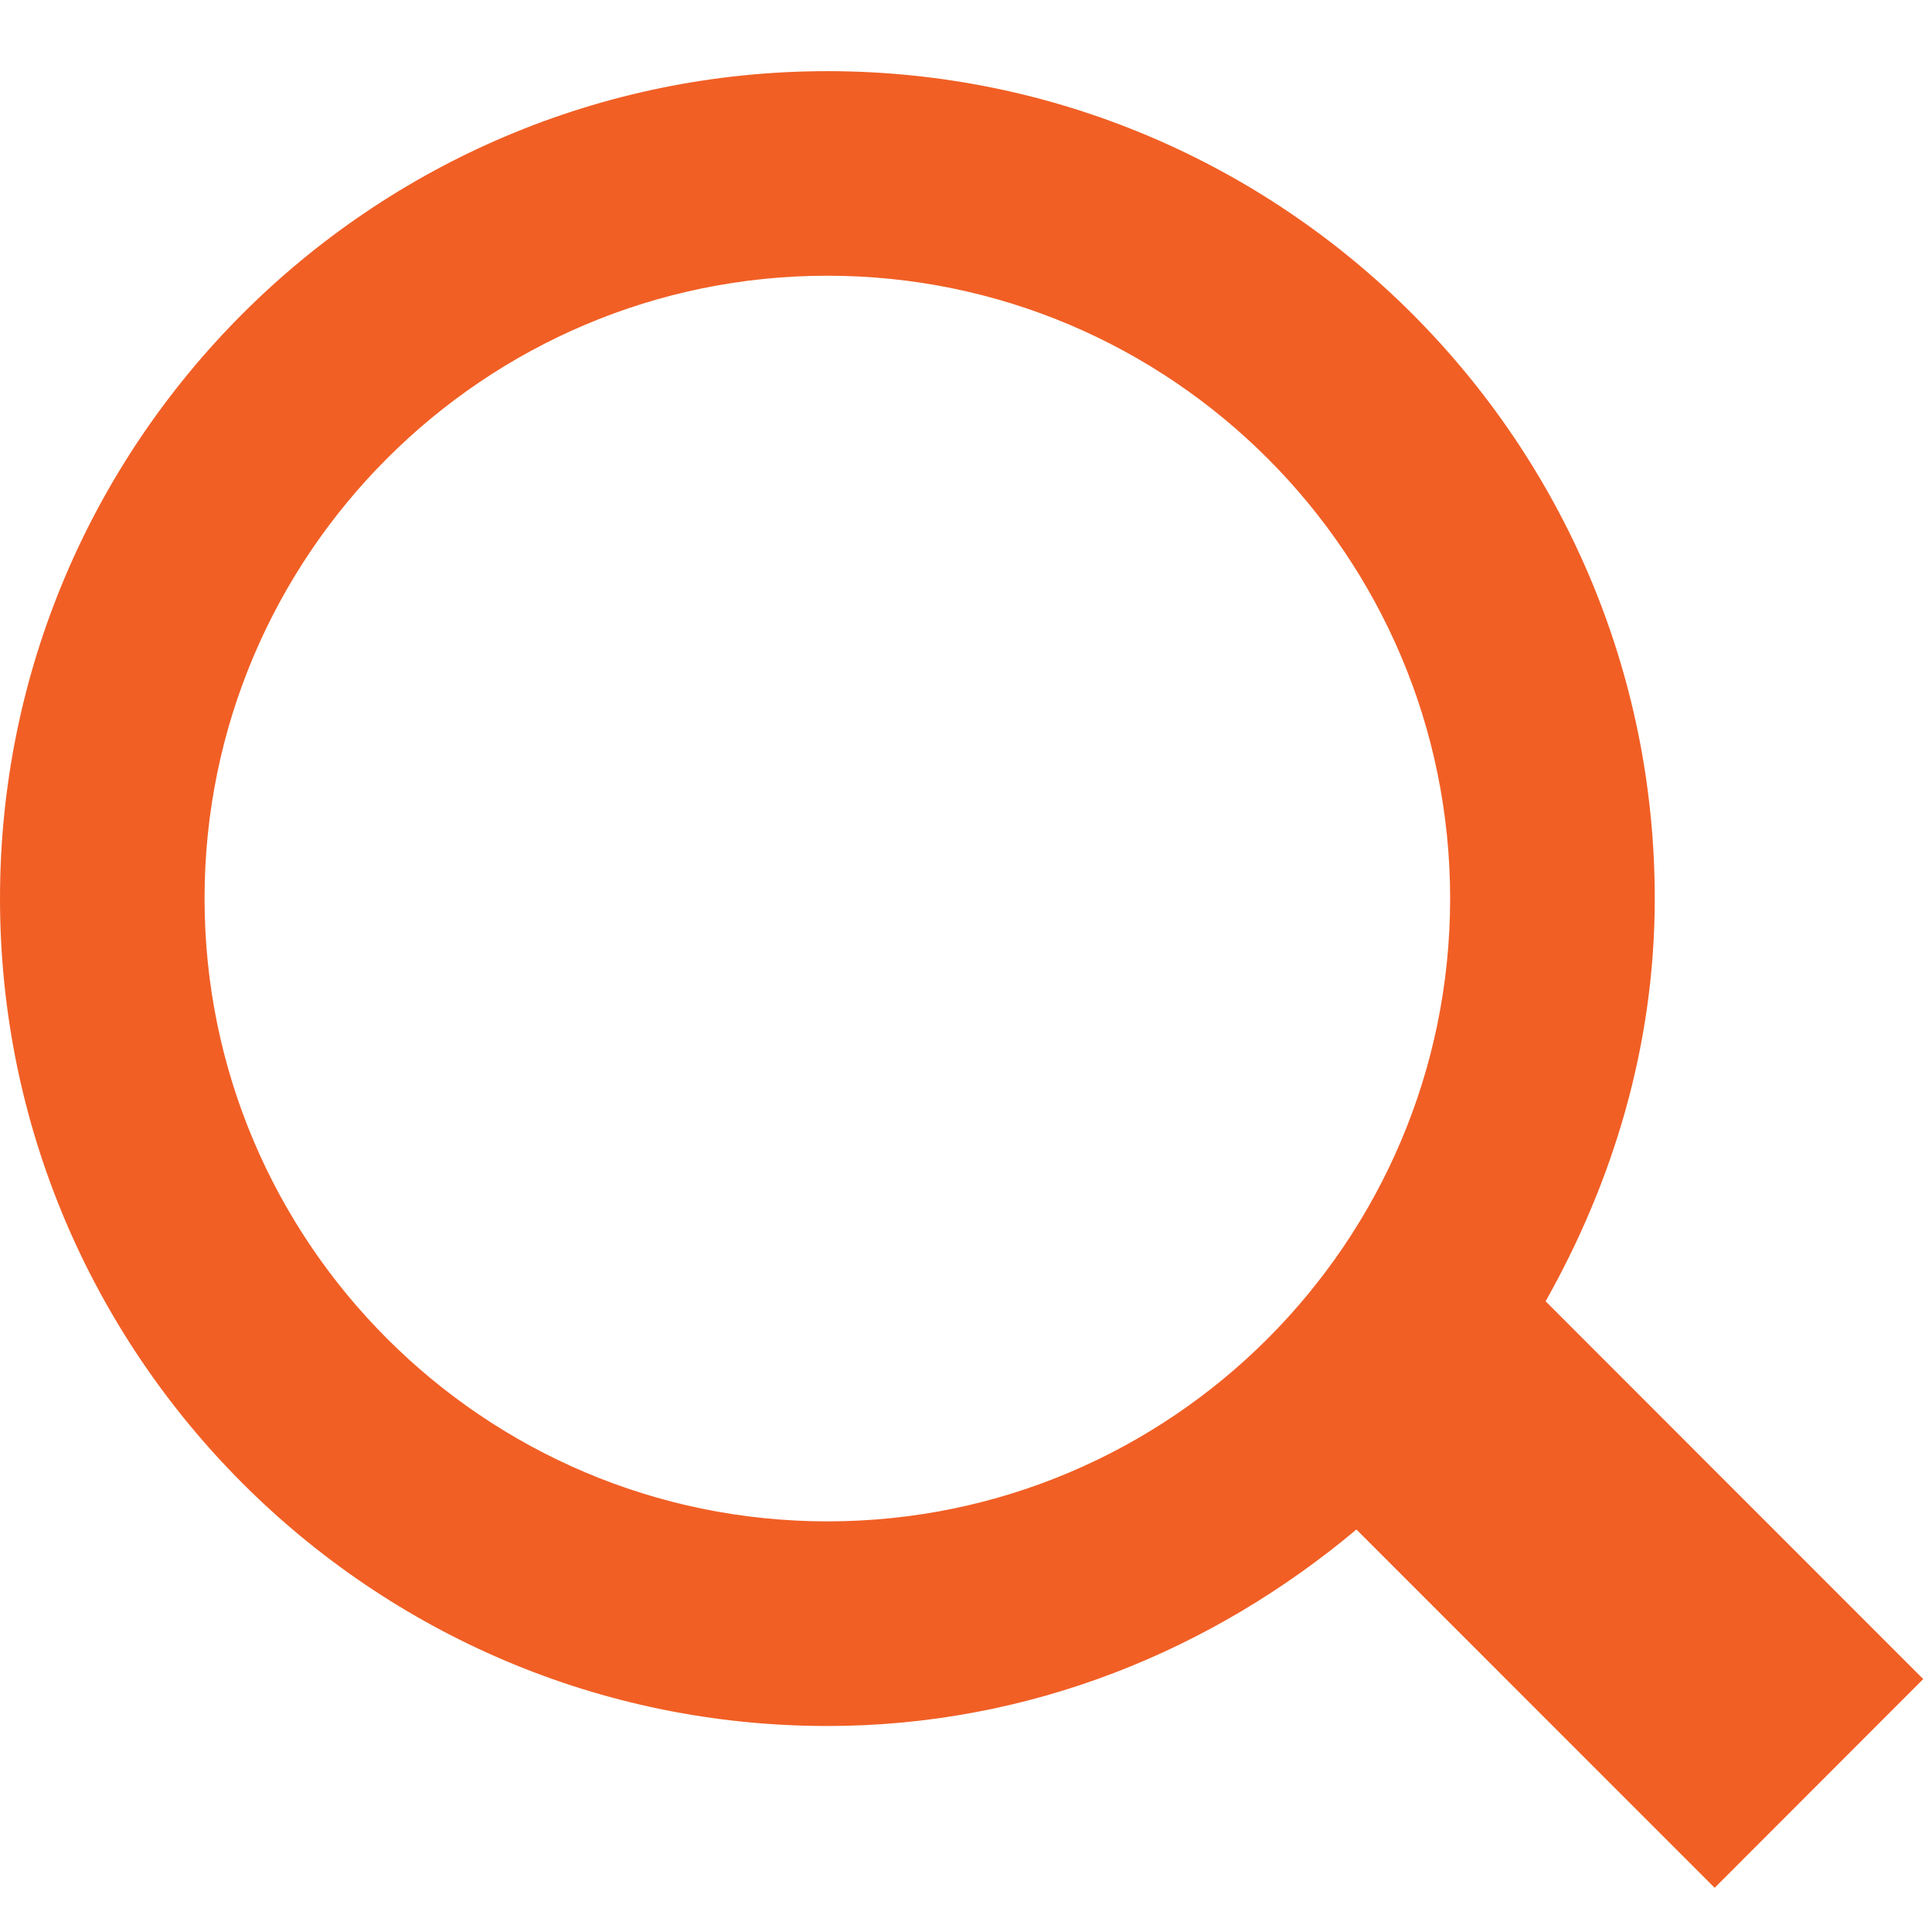<svg version="1.0" id="Layer_1" xmlns="http://www.w3.org/2000/svg" xmlns:xlink="http://www.w3.org/1999/xlink" x="0px" y="0px" viewBox="0 0 24 24" enable-background="new 0 0 24 24" xml:space="preserve">
<path fill="#F15F25" d="M23.891,20.858l-4.691-4.693c0.838-1.486,1.356-3.178,1.356-5.004c0-5.667-4.611-10.277-10.278-10.277
	C4.61,0.884,0,5.494,0,11.161c0,5.668,4.61,10.28,10.278,10.28c2.511,0,4.783-0.94,6.572-2.441l4.45,4.451L23.891,20.858z
	 M2.541,11.161c0-4.266,3.471-7.736,7.737-7.736c4.266,0,7.736,3.471,7.736,7.736c0,4.268-3.47,7.738-7.736,7.738
	C6.011,18.898,2.541,15.429,2.541,11.161z"/>
</svg>
